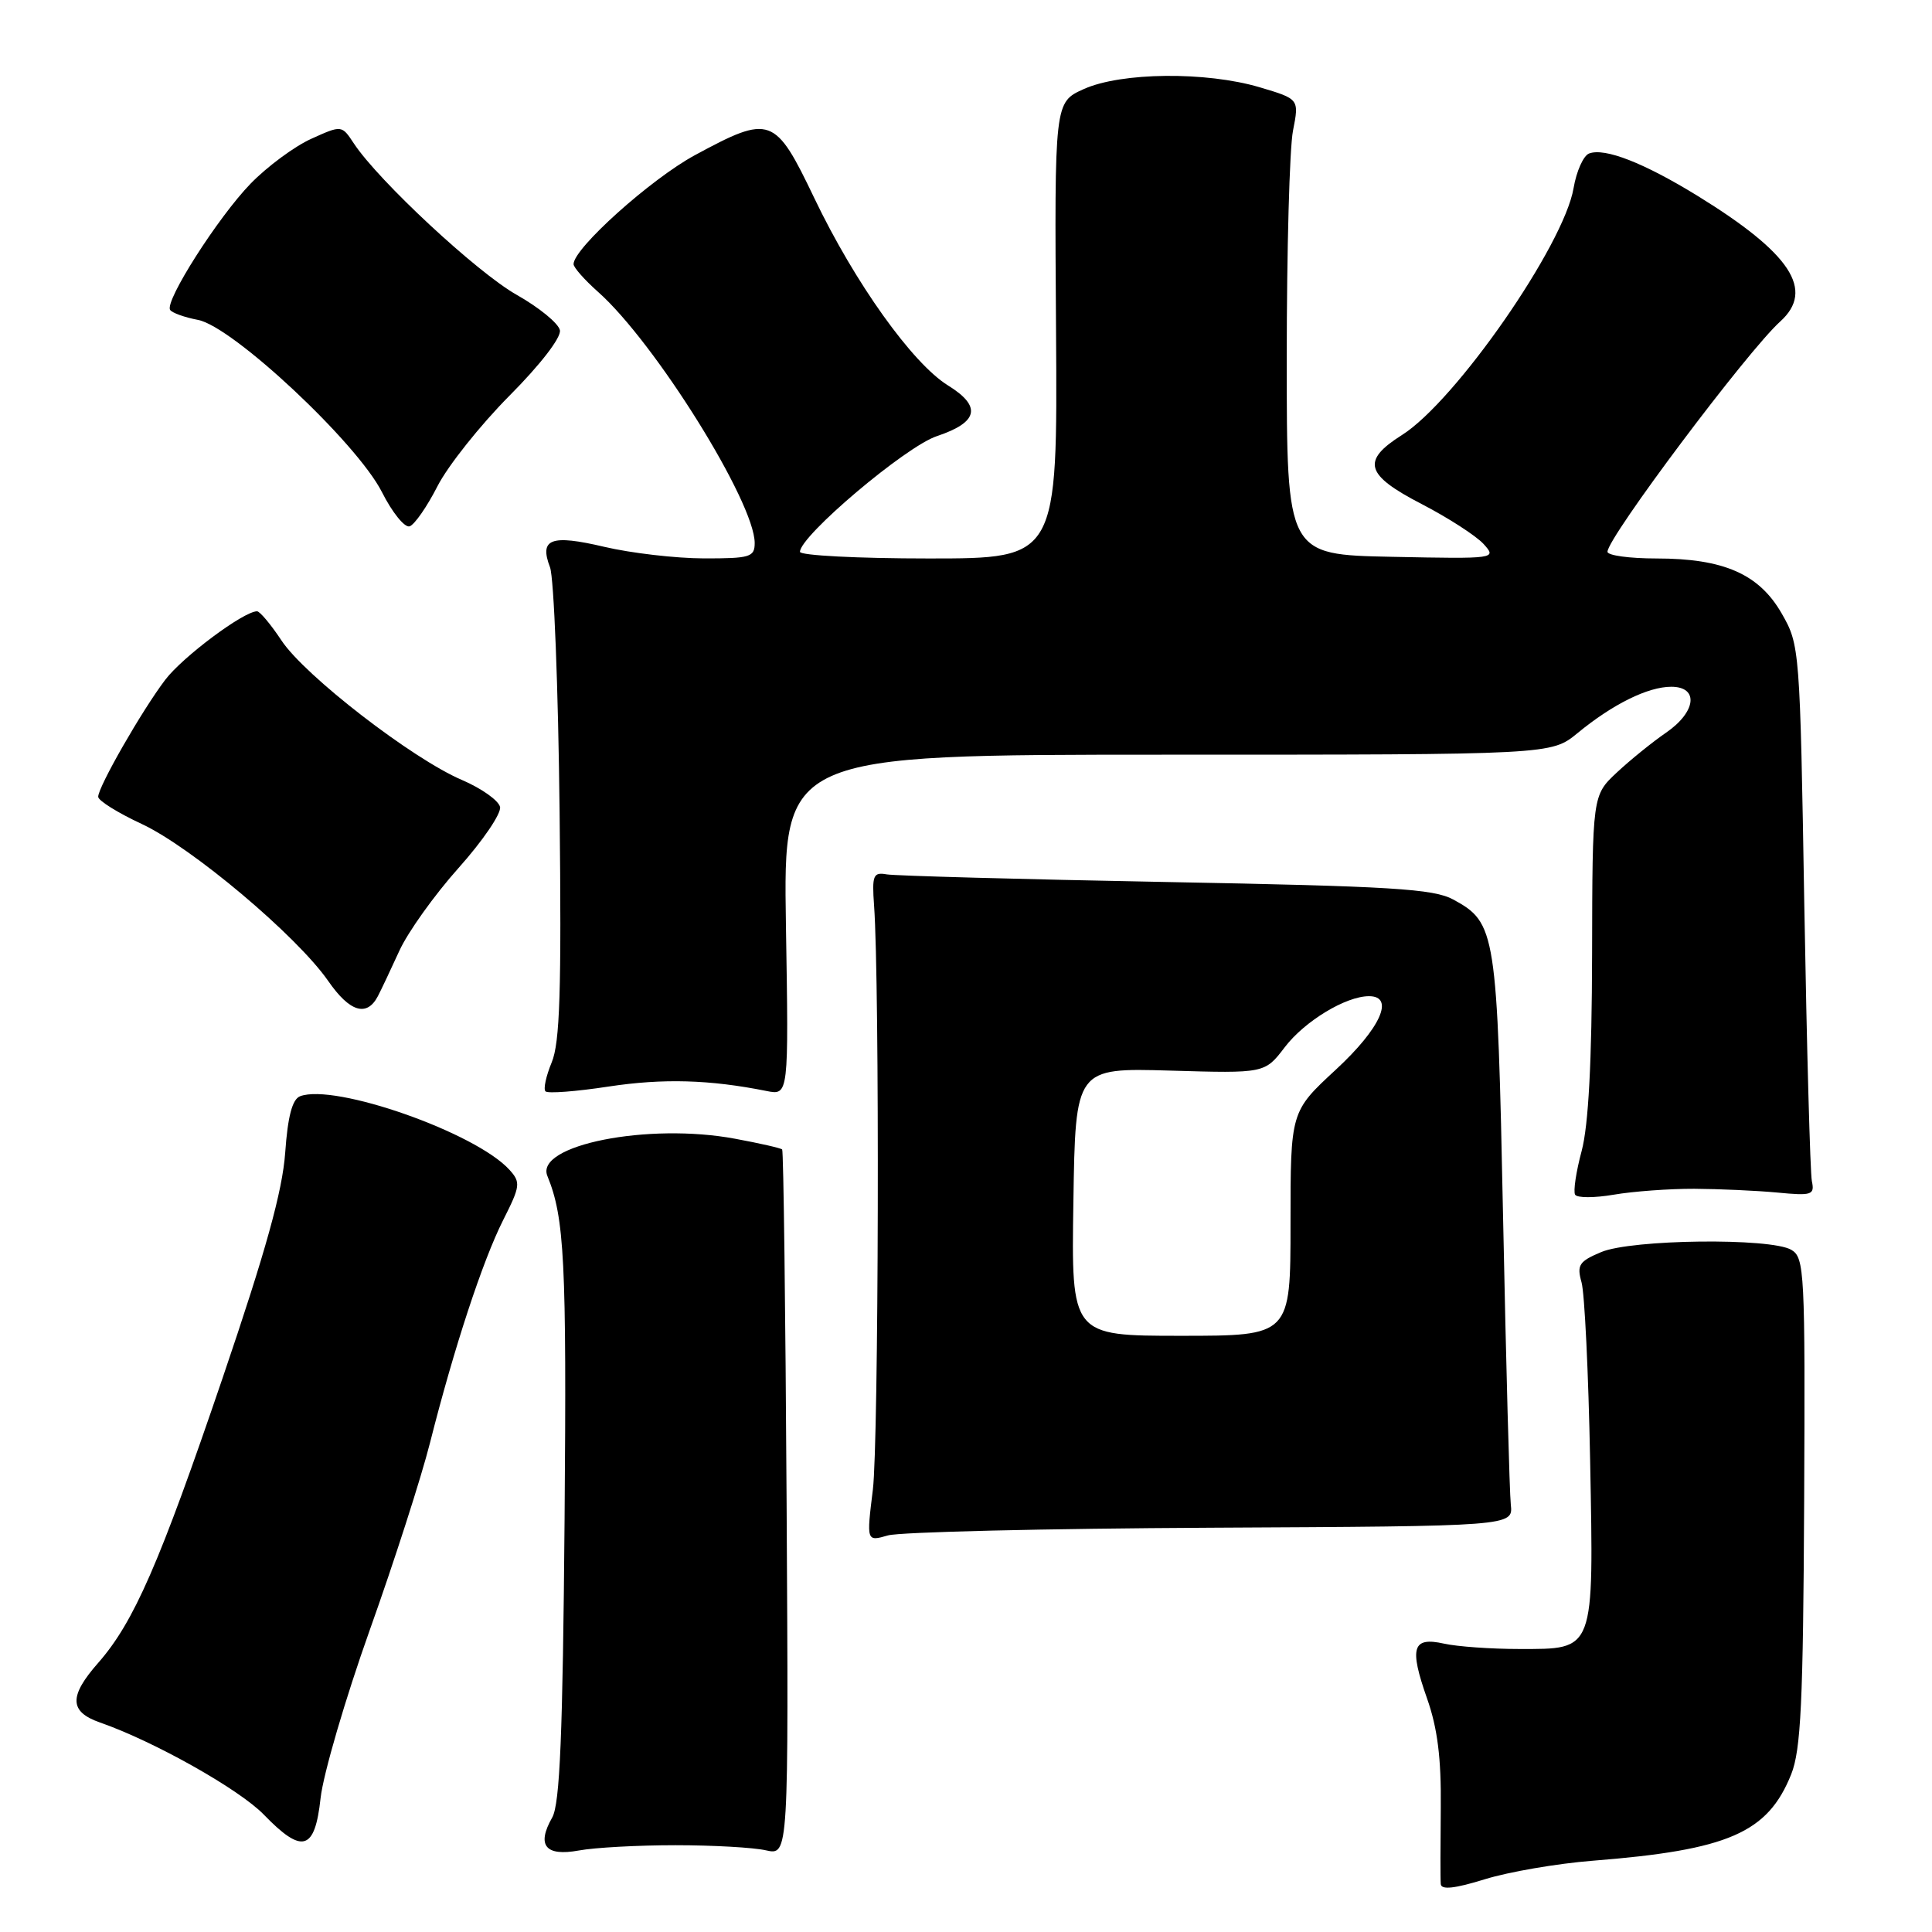 <?xml version="1.0" encoding="UTF-8" standalone="no"?>
<!DOCTYPE svg PUBLIC "-//W3C//DTD SVG 1.1//EN" "http://www.w3.org/Graphics/SVG/1.1/DTD/svg11.dtd" >
<svg xmlns="http://www.w3.org/2000/svg" xmlns:xlink="http://www.w3.org/1999/xlink" version="1.1" viewBox="0 0 256 256">
 <g >
 <path fill="currentColor"
d=" M 211.00 246.56 C 229.02 245.14 234.23 242.87 237.34 235.11 C 238.63 231.89 238.93 225.58 239.06 198.95 C 239.20 168.50 239.11 166.64 237.36 165.61 C 234.60 163.99 216.18 164.21 212.16 165.91 C 209.23 167.14 208.92 167.63 209.56 169.91 C 209.97 171.33 210.48 181.95 210.70 193.50 C 211.18 219.00 211.37 218.50 201.33 218.50 C 197.57 218.50 193.08 218.18 191.34 217.79 C 187.15 216.86 186.71 218.29 189.10 225.08 C 190.48 229.00 190.98 232.99 190.91 239.50 C 190.86 244.45 190.85 249.02 190.91 249.65 C 190.97 250.44 192.76 250.25 196.75 249.01 C 199.91 248.03 206.32 246.93 211.00 246.56 Z  M 89.50 244.50 C 94.45 244.50 99.85 244.80 101.50 245.18 C 104.50 245.85 104.50 245.85 104.23 199.24 C 104.08 173.60 103.82 152.48 103.64 152.31 C 103.47 152.13 100.66 151.49 97.41 150.89 C 85.93 148.74 70.85 151.72 72.53 155.82 C 74.80 161.36 75.09 167.12 74.81 201.28 C 74.57 229.92 74.19 239.04 73.17 240.83 C 71.07 244.52 72.26 246.01 76.70 245.20 C 78.79 244.81 84.55 244.50 89.50 244.50 Z  M 42.48 238.25 C 42.83 235.09 45.76 225.07 48.99 216.00 C 52.23 206.93 55.82 195.75 56.98 191.17 C 60.16 178.60 63.95 167.06 66.68 161.65 C 68.95 157.16 69.01 156.67 67.51 155.01 C 63.05 150.08 44.33 143.51 39.76 145.26 C 38.73 145.66 38.13 147.92 37.79 152.74 C 37.42 157.84 35.24 165.71 29.50 182.58 C 21.12 207.20 17.74 214.95 13.01 220.34 C 9.11 224.77 9.18 226.82 13.25 228.24 C 20.40 230.73 31.69 237.08 34.95 240.44 C 40.06 245.72 41.72 245.24 42.48 238.25 Z  M 160.50 202.43 C 200.50 202.23 200.50 202.23 200.19 199.37 C 200.02 197.79 199.56 180.75 199.17 161.50 C 198.39 123.34 198.22 122.27 192.56 119.19 C 189.94 117.77 184.41 117.43 154.50 116.87 C 135.25 116.51 118.60 116.05 117.50 115.86 C 115.71 115.54 115.53 115.97 115.82 120.00 C 116.57 130.30 116.43 191.04 115.66 197.38 C 114.81 204.27 114.81 204.27 117.66 203.45 C 119.22 203.00 138.50 202.54 160.50 202.43 Z  M 224.50 157.52 C 227.80 157.54 232.75 157.76 235.50 158.02 C 240.09 158.46 240.47 158.34 240.08 156.50 C 239.86 155.40 239.41 138.97 239.08 120.00 C 238.51 85.89 238.47 85.45 236.09 81.30 C 233.09 76.06 228.40 74.00 219.48 74.00 C 215.92 74.00 213.00 73.60 213.00 73.11 C 213.00 71.24 231.55 46.51 235.89 42.60 C 240.50 38.43 237.30 33.57 224.95 25.96 C 217.81 21.57 212.63 19.55 210.56 20.34 C 209.81 20.63 208.89 22.68 208.51 24.91 C 207.24 32.48 192.86 53.17 185.77 57.64 C 180.36 61.06 180.89 62.92 188.40 66.80 C 191.91 68.62 195.59 71.00 196.58 72.08 C 198.35 74.04 198.25 74.06 184.43 73.78 C 170.50 73.50 170.50 73.50 170.50 47.50 C 170.50 33.20 170.87 19.62 171.33 17.31 C 172.15 13.12 172.15 13.12 166.90 11.56 C 159.81 9.46 148.57 9.57 143.61 11.80 C 139.72 13.55 139.72 13.55 139.93 43.77 C 140.13 74.00 140.13 74.00 123.06 74.00 C 113.68 74.00 106.00 73.60 106.00 73.12 C 106.00 71.01 120.01 59.16 124.14 57.79 C 129.65 55.95 130.11 53.85 125.61 51.07 C 120.90 48.15 113.27 37.47 107.91 26.27 C 102.69 15.36 102.09 15.15 92.08 20.56 C 86.23 23.73 76.00 32.91 76.00 35.00 C 76.00 35.44 77.46 37.09 79.25 38.68 C 86.79 45.37 100.00 66.55 100.00 71.95 C 100.00 73.82 99.39 74.00 93.25 73.99 C 89.54 73.98 83.61 73.29 80.08 72.46 C 72.99 70.79 71.43 71.38 72.88 75.17 C 73.40 76.55 73.97 91.13 74.15 107.58 C 74.41 131.27 74.19 138.18 73.10 140.78 C 72.35 142.59 71.98 144.31 72.28 144.61 C 72.58 144.92 76.36 144.63 80.66 143.97 C 87.88 142.88 94.01 143.05 101.56 144.56 C 104.51 145.15 104.51 145.15 104.14 122.58 C 103.78 100.00 103.78 100.00 154.66 100.00 C 205.54 100.00 205.54 100.00 209.02 97.15 C 213.70 93.30 218.36 91.00 221.45 91.00 C 225.15 91.00 224.76 94.34 220.75 97.09 C 218.96 98.32 216.04 100.68 214.25 102.35 C 211.00 105.39 211.00 105.39 210.96 126.45 C 210.93 140.72 210.48 149.11 209.58 152.50 C 208.84 155.25 208.45 157.86 208.71 158.30 C 208.97 158.74 211.27 158.74 213.84 158.30 C 216.40 157.86 221.20 157.51 224.50 157.52 Z  M 50.07 132.00 C 50.50 131.18 51.78 128.47 52.91 126.00 C 54.03 123.53 57.57 118.58 60.77 115.00 C 63.97 111.42 66.44 107.79 66.26 106.93 C 66.07 106.07 63.80 104.46 61.21 103.35 C 54.64 100.55 40.37 89.52 37.30 84.87 C 35.89 82.74 34.43 81.00 34.06 81.00 C 32.29 81.00 24.21 87.03 21.90 90.07 C 18.80 94.15 13.00 104.28 13.01 105.58 C 13.02 106.09 15.60 107.70 18.76 109.17 C 25.38 112.25 39.35 124.01 43.50 130.00 C 46.34 134.10 48.61 134.79 50.07 132.00 Z  M 57.97 64.42 C 59.35 61.72 63.64 56.33 67.49 52.45 C 71.60 48.32 74.38 44.72 74.19 43.76 C 74.02 42.86 71.44 40.75 68.47 39.07 C 63.22 36.11 50.16 23.96 46.89 19.01 C 45.28 16.57 45.28 16.57 41.25 18.39 C 39.03 19.39 35.40 22.07 33.19 24.35 C 28.89 28.79 21.81 39.89 22.54 41.06 C 22.78 41.45 24.45 42.05 26.24 42.39 C 30.83 43.26 47.28 58.65 50.60 65.19 C 51.97 67.91 53.63 69.96 54.28 69.74 C 54.93 69.52 56.59 67.13 57.97 64.42 Z  M 142.23 159.25 C 142.50 141.50 142.50 141.50 155.04 141.86 C 167.59 142.23 167.59 142.23 170.24 138.76 C 172.87 135.31 178.33 132.00 181.40 132.00 C 184.85 132.00 182.93 136.26 177.00 141.74 C 171.00 147.29 171.00 147.29 171.00 162.14 C 171.00 177.00 171.00 177.00 156.48 177.00 C 141.95 177.00 141.95 177.00 142.23 159.25 Z "/>
</g>
</svg>